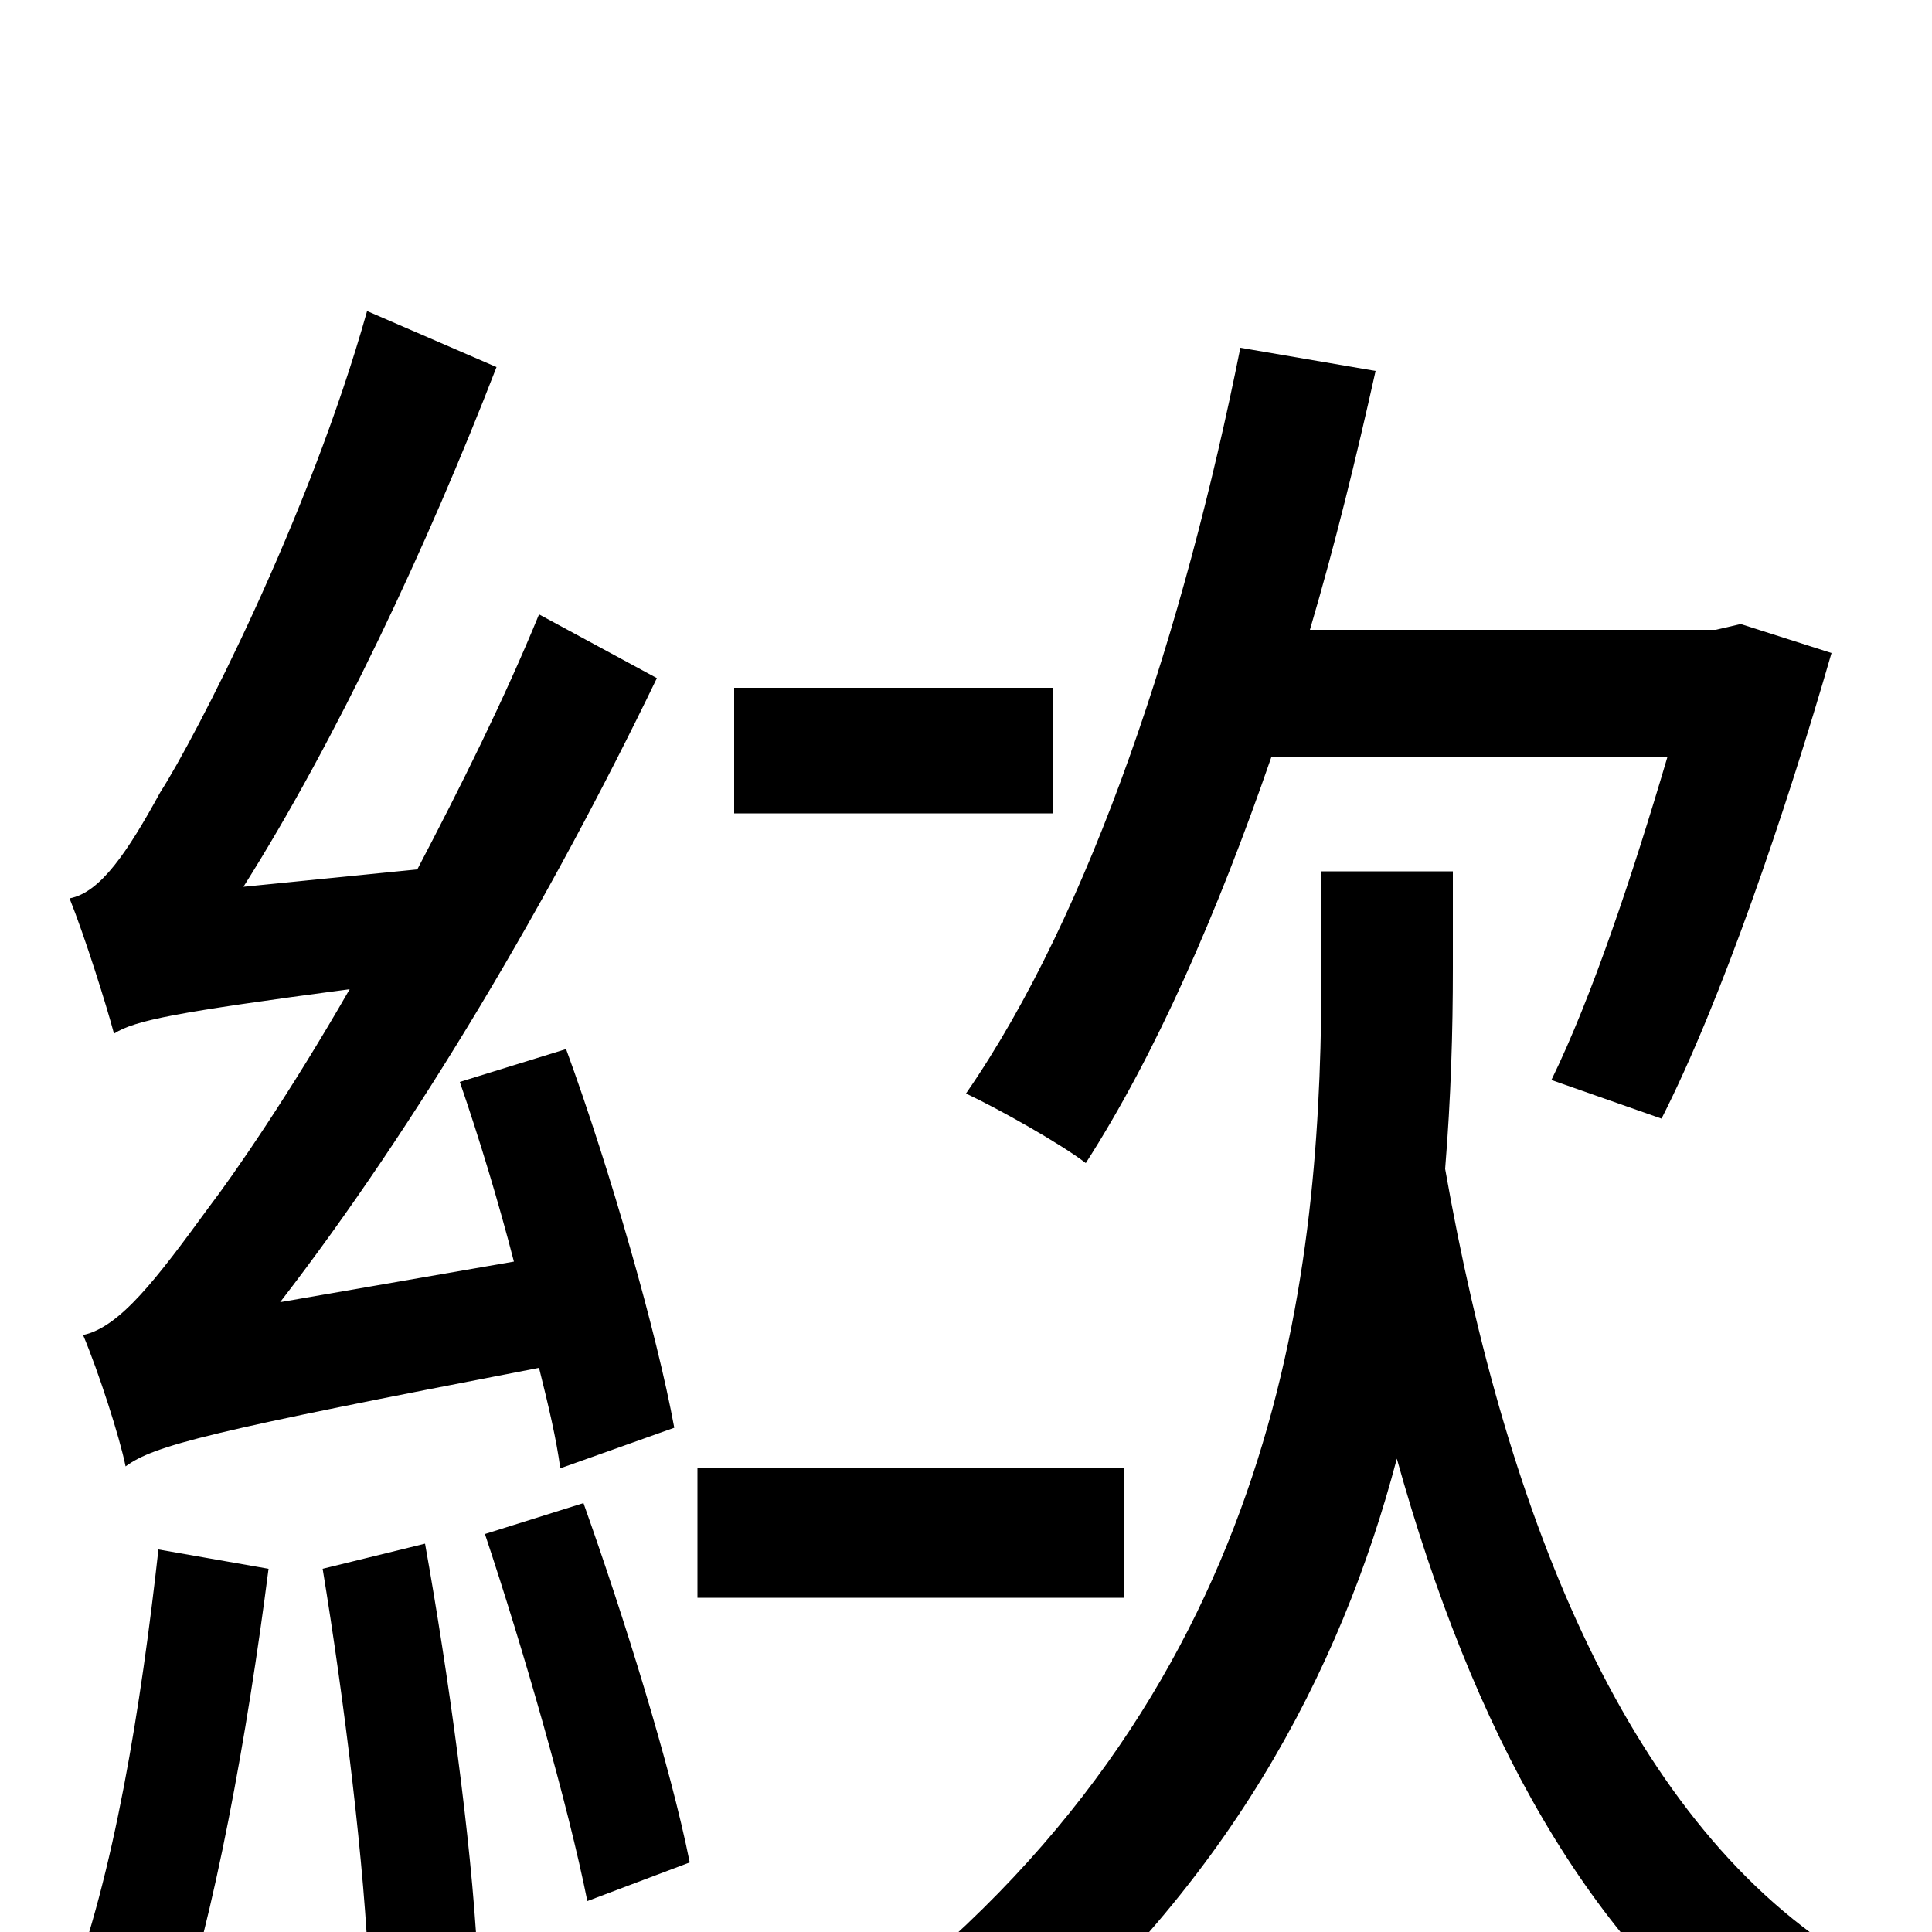 <svg xmlns="http://www.w3.org/2000/svg" viewBox="0 -1000 1000 1000">
	<path fill="#000000" d="M863 -608C845 -547 824 -484 803 -441L860 -421C891 -482 924 -579 948 -662L901 -677L888 -674H678C691 -718 702 -763 712 -808L642 -820C613 -675 565 -528 500 -434C517 -426 549 -408 562 -398C598 -454 630 -527 658 -608ZM545 -644H380V-579H545ZM349 -261C340 -310 316 -394 293 -457L238 -440C248 -411 258 -378 266 -347L145 -326C216 -418 285 -535 340 -649L279 -682C261 -638 238 -592 216 -550L126 -541C174 -617 221 -717 257 -810L190 -839C160 -732 101 -618 83 -590C66 -559 52 -538 36 -535C44 -515 55 -480 59 -465C70 -472 91 -476 181 -488C150 -434 121 -392 108 -375C81 -338 62 -313 43 -309C51 -290 62 -256 65 -241C80 -252 108 -259 279 -292C284 -272 288 -255 290 -240ZM82 -198C73 -117 59 -29 35 33C50 37 77 47 90 54C111 -8 128 -102 139 -188ZM167 -188C178 -121 189 -33 191 25L247 11C244 -47 232 -134 220 -201ZM251 -206C271 -146 294 -66 304 -16L357 -36C347 -86 323 -163 302 -222ZM582 -240H361V-173H582ZM752 -549H684V-500C684 -355 669 -139 464 28C480 39 505 61 516 76C635 -21 694 -135 723 -245C762 -105 822 7 914 71C924 53 944 28 959 15C844 -54 780 -213 748 -395C751 -432 752 -466 752 -499Z"/>
</svg>